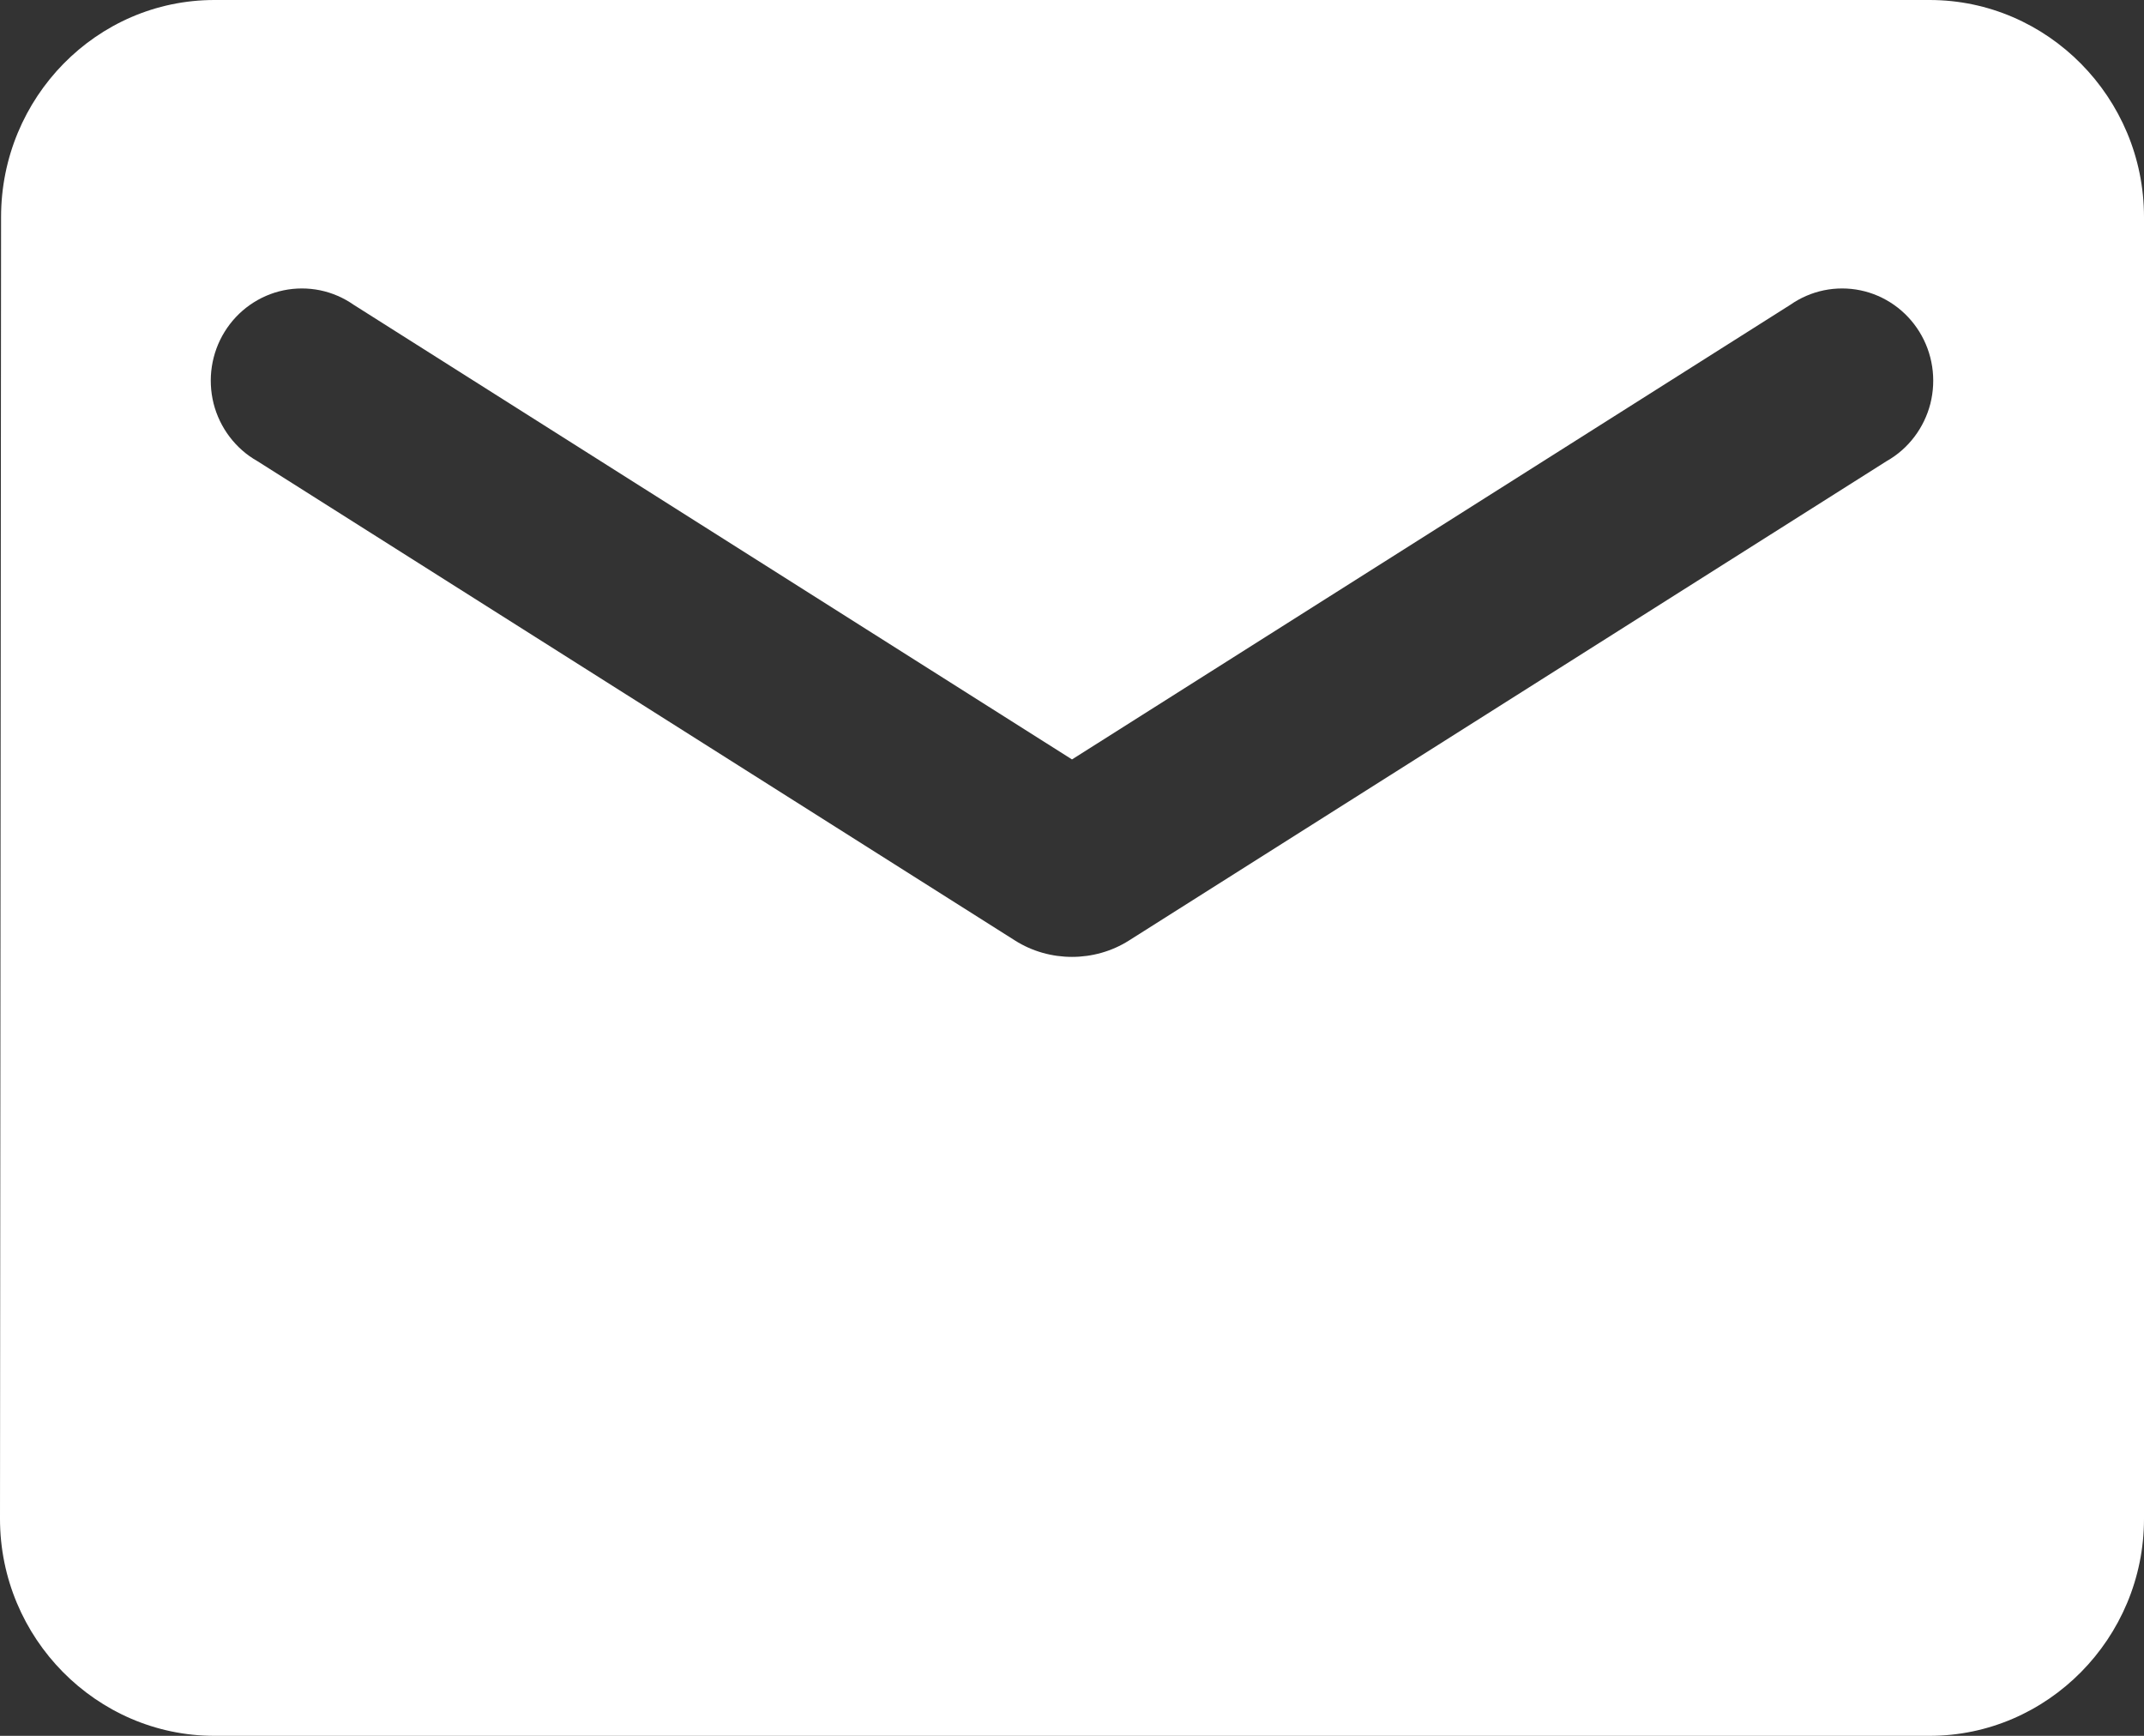 <svg width="42" height="34" viewBox="0 0 42 34" fill="none" xmlns="http://www.w3.org/2000/svg">
<rect x="0" y="0" width="42" height="34" fill="#333333" stroke="none"/>
<path d="M37.8 0H4.2C1.89 0 0.021 1.913 0.021 4.25L0 29.75C0 32.087 1.89 34 4.2 34H37.8C40.11 34 42 32.087 42 29.75V4.25C42 1.913 40.11 0 37.8 0ZM36.96 9.031L22.113 18.424C21.441 18.849 20.559 18.849 19.887 18.424L5.04 9.031C4.829 8.912 4.645 8.75 4.498 8.556C4.351 8.362 4.244 8.14 4.184 7.904C4.125 7.667 4.113 7.42 4.15 7.179C4.187 6.937 4.272 6.706 4.4 6.499C4.528 6.292 4.696 6.113 4.895 5.973C5.093 5.834 5.317 5.736 5.553 5.687C5.79 5.638 6.034 5.638 6.271 5.686C6.507 5.735 6.731 5.832 6.93 5.971L21 14.875L35.07 5.971C35.269 5.832 35.493 5.735 35.73 5.686C35.966 5.638 36.21 5.638 36.447 5.687C36.683 5.736 36.907 5.834 37.105 5.973C37.304 6.113 37.472 6.292 37.6 6.499C37.728 6.706 37.813 6.937 37.85 7.179C37.887 7.42 37.875 7.667 37.816 7.904C37.756 8.14 37.649 8.362 37.502 8.556C37.355 8.75 37.171 8.912 36.96 9.031Z" fill="white"/>
</svg>
